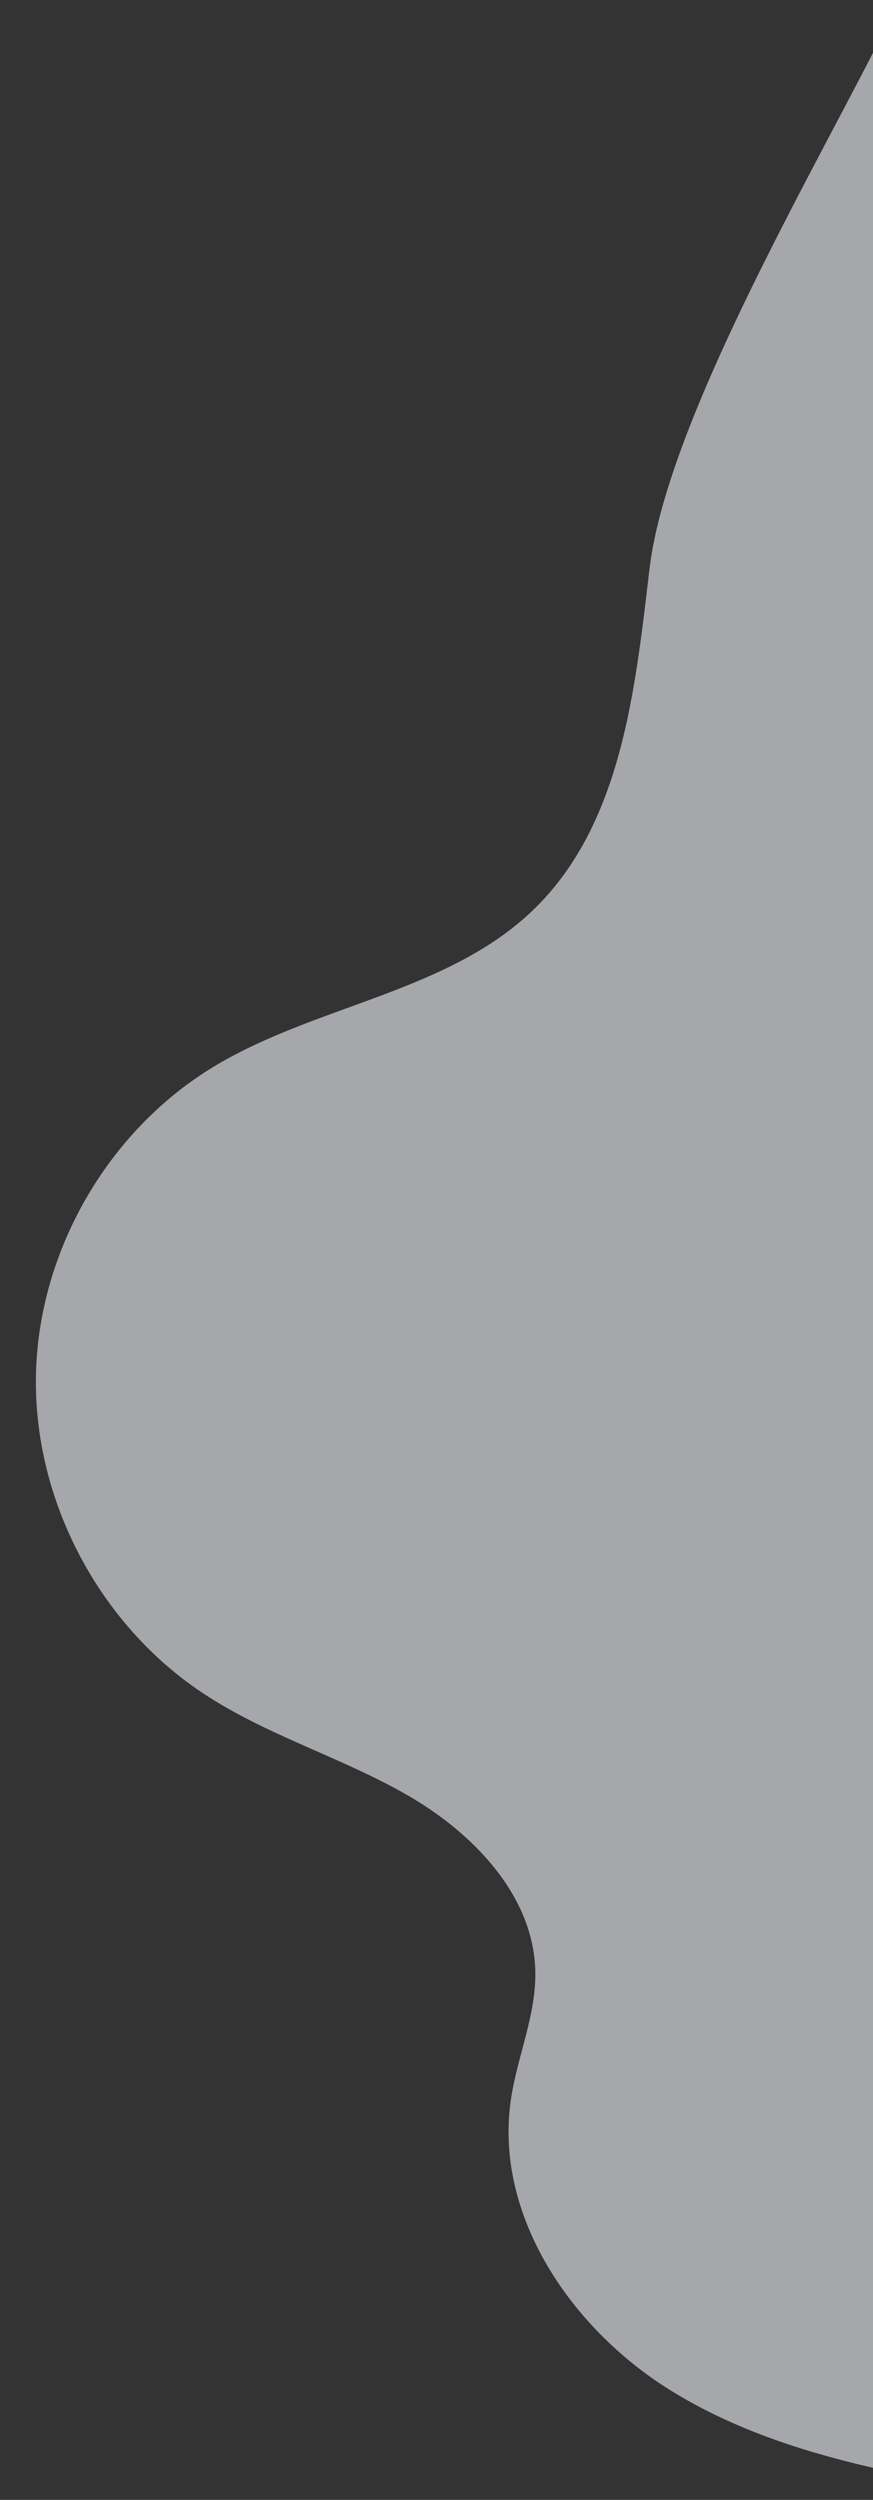 <svg id="bodybg" xmlns="http://www.w3.org/2000/svg" xmlns:xlink="http://www.w3.org/1999/xlink" width="650" height="1861" viewBox="0 0 650 1861">
  <rect x="0" y="0" width="650" height="1861" fill="#333333" stroke="none"/>
  <defs>
    <clipPath id="clip-path">
      <rect id="Rectangle_80" data-name="Rectangle 80" width="650" height="1861" fill="#fff" stroke="#707070" stroke-width="1"/>
    </clipPath>
  </defs>
  <g id="Mask_Group_27" data-name="Mask Group 27" opacity="0.59" clip-path="url(#clip-path)">
    <path id="Path_5099" data-name="Path 5099" d="M199.943,0H1687.787c26.8,51.294,49.052,104.568,57.112,161.6,12.189,86.236-15.859,184.208-89.836,229.576-27.432,16.824-59.739,25.788-84.08,46.877-42.786,37.074-49.63,101.828-39.668,157.717s33.349,109,39.71,165.414c10.406,92.308-29.064,188.776-101.07,247.023s-174.213,76.386-261.713,46.442c-84.231-28.827-154.371-98.271-242.9-107.225-90.623-9.169-173.217,47.165-249.514,97.155-95.294,62.443-320.225,98.889-430.664,126.3C217.091,1187.778,68.794,895.765,0,883.777Z" transform="translate(1743.961 546.237) rotate(130)" fill="#f4f7fb"/>
  </g>
</svg>
